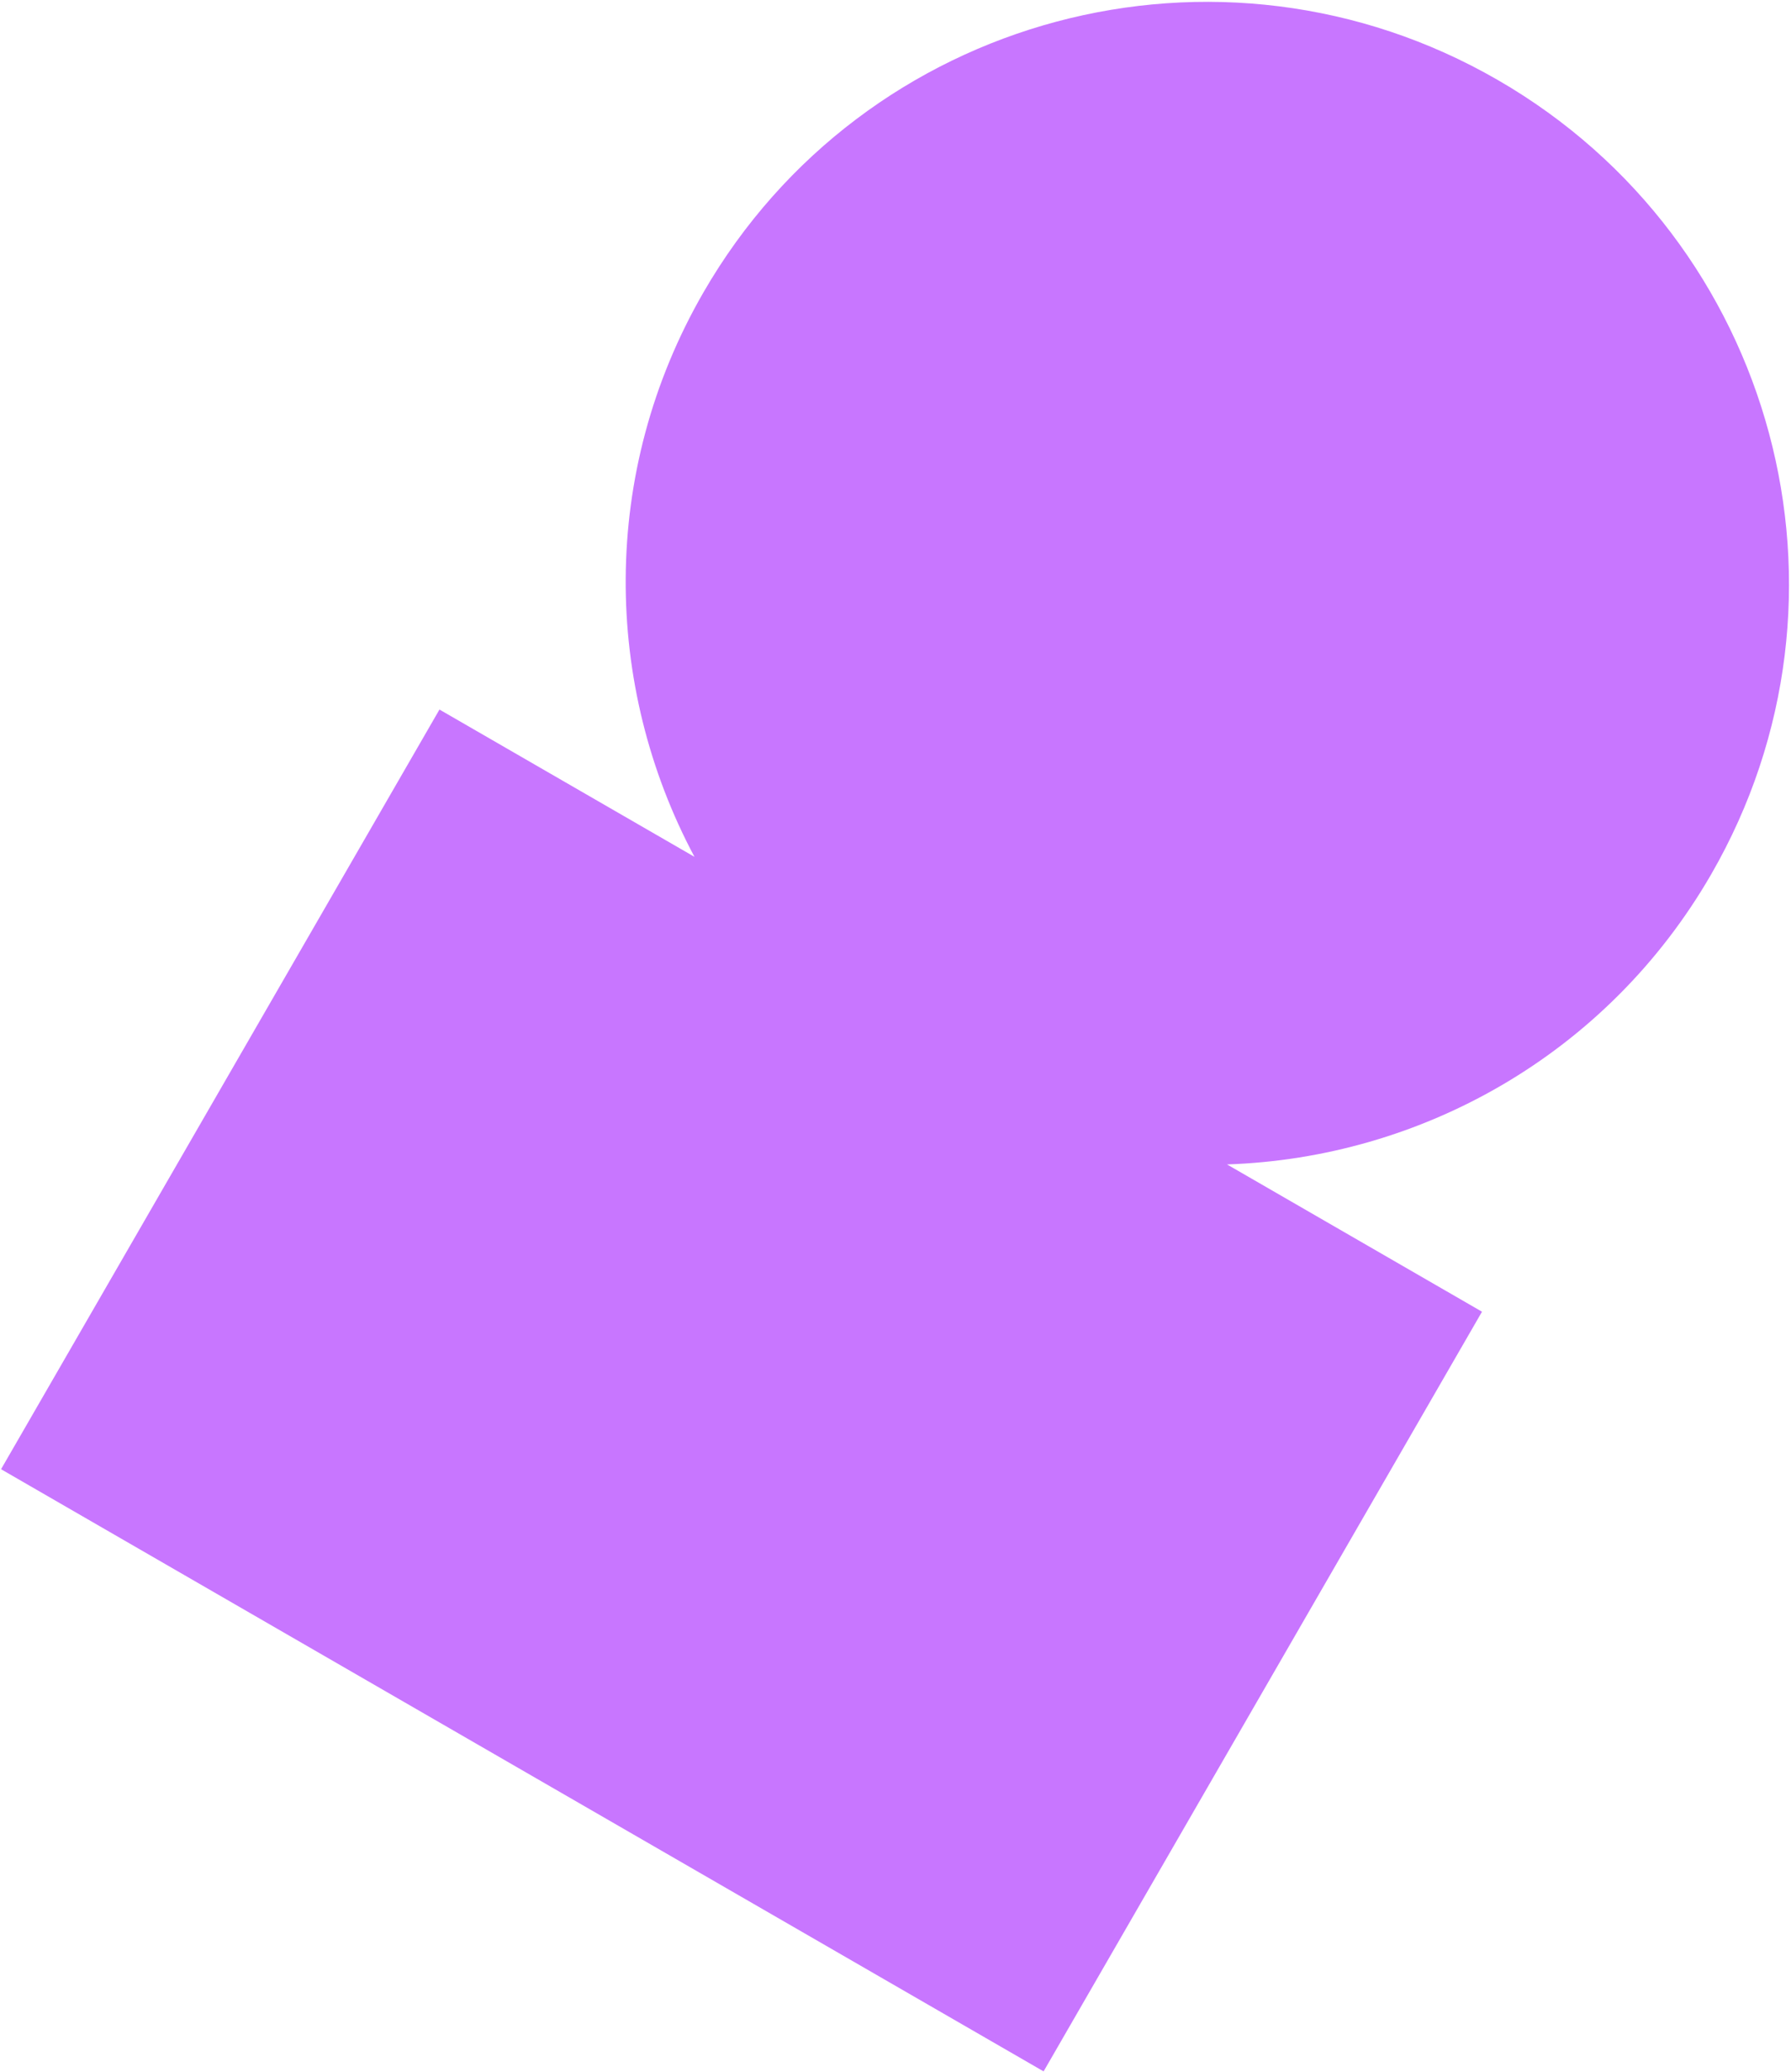 <svg width="851" height="984" viewBox="0 0 851 984" fill="none" xmlns="http://www.w3.org/2000/svg">
<path d="M583.011 553.041C675.156 549.974 763.63 500.9 813.07 415.267C889.3 283.233 843.907 114.339 711.697 38.008C579.486 -38.324 410.497 6.795 334.267 138.83C284.827 224.463 286.565 325.621 329.981 406.954L208.812 336.998L0.5 697.806L495.867 983.806L704.179 622.998L583.011 553.041Z" fill="#C876FF"/>
</svg>
